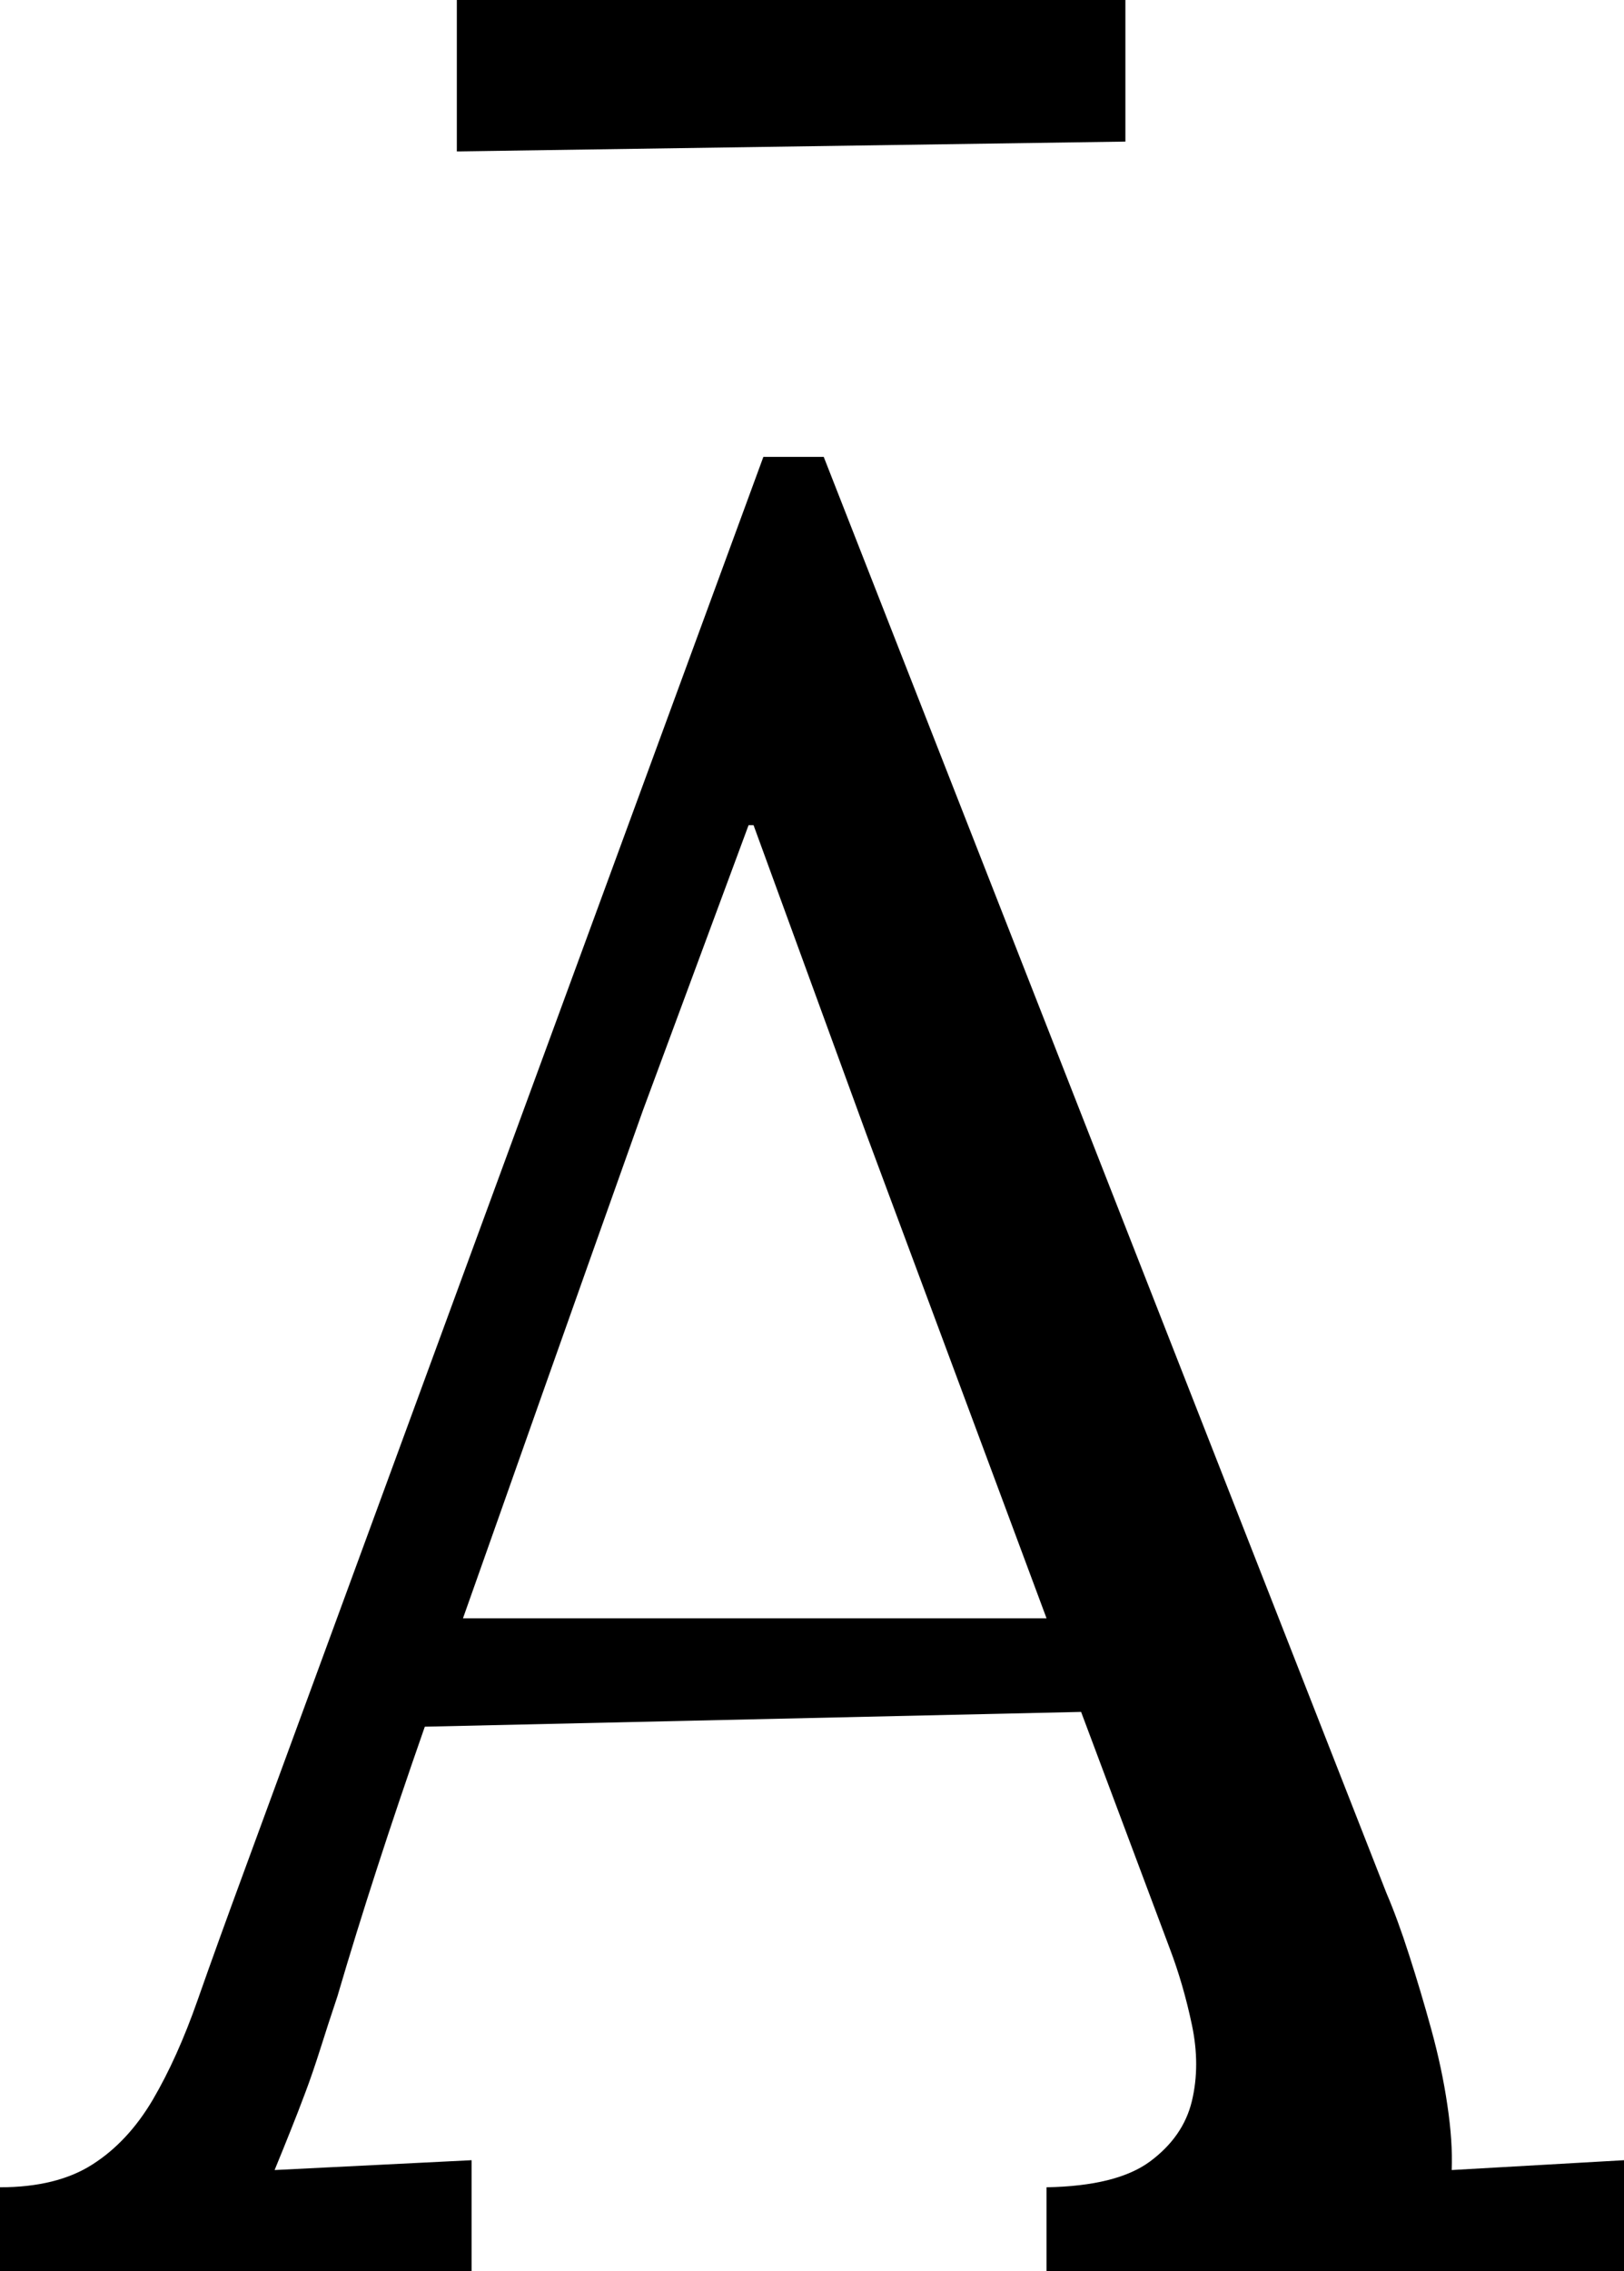 <svg width="19.321" height="27.012" viewBox="-0.176 -54.023 19.321 27.012" xmlns="http://www.w3.org/2000/svg"><path d="M3.838 -30.278C3.76 -30.044 3.691 -29.834 3.633 -29.648C3.574 -29.463 3.516 -29.292 3.457 -29.136C3.398 -28.979 3.34 -28.828 3.281 -28.682C3.223 -28.535 3.159 -28.379 3.091 -28.213L5.435 -28.33L5.435 -27.012L-0.176 -27.012L-0.176 -28.008C0.273 -28.008 0.64 -28.098 0.923 -28.279C1.206 -28.459 1.445 -28.716 1.641 -29.048C1.836 -29.38 2.014 -29.775 2.175 -30.234C2.336 -30.693 2.52 -31.201 2.725 -31.758L8.906 -48.589L9.624 -48.589L16.318 -31.509C16.406 -31.304 16.497 -31.057 16.589 -30.769C16.682 -30.481 16.77 -30.186 16.853 -29.883C16.936 -29.58 17 -29.282 17.043 -28.989C17.087 -28.696 17.104 -28.438 17.095 -28.213L19.146 -28.33L19.146 -27.012L12.275 -27.012L12.275 -28.008C12.832 -28.018 13.242 -28.12 13.506 -28.315C13.77 -28.511 13.936 -28.75 14.004 -29.033C14.072 -29.316 14.072 -29.619 14.004 -29.941C13.936 -30.264 13.848 -30.566 13.74 -30.85L12.686 -33.662L4.878 -33.486C4.663 -32.871 4.473 -32.307 4.307 -31.794C4.141 -31.282 3.984 -30.776 3.838 -30.278ZM7.471 -40.811C7.012 -39.521 6.609 -38.386 6.262 -37.405C5.916 -36.423 5.605 -35.547 5.332 -34.775L12.275 -34.775L10.137 -40.518L8.789 -44.209L8.73 -44.209ZM5.259 -54.023L13.213 -54.023L13.213 -52.339L5.259 -52.222ZM5.259 -54.023"></path></svg>